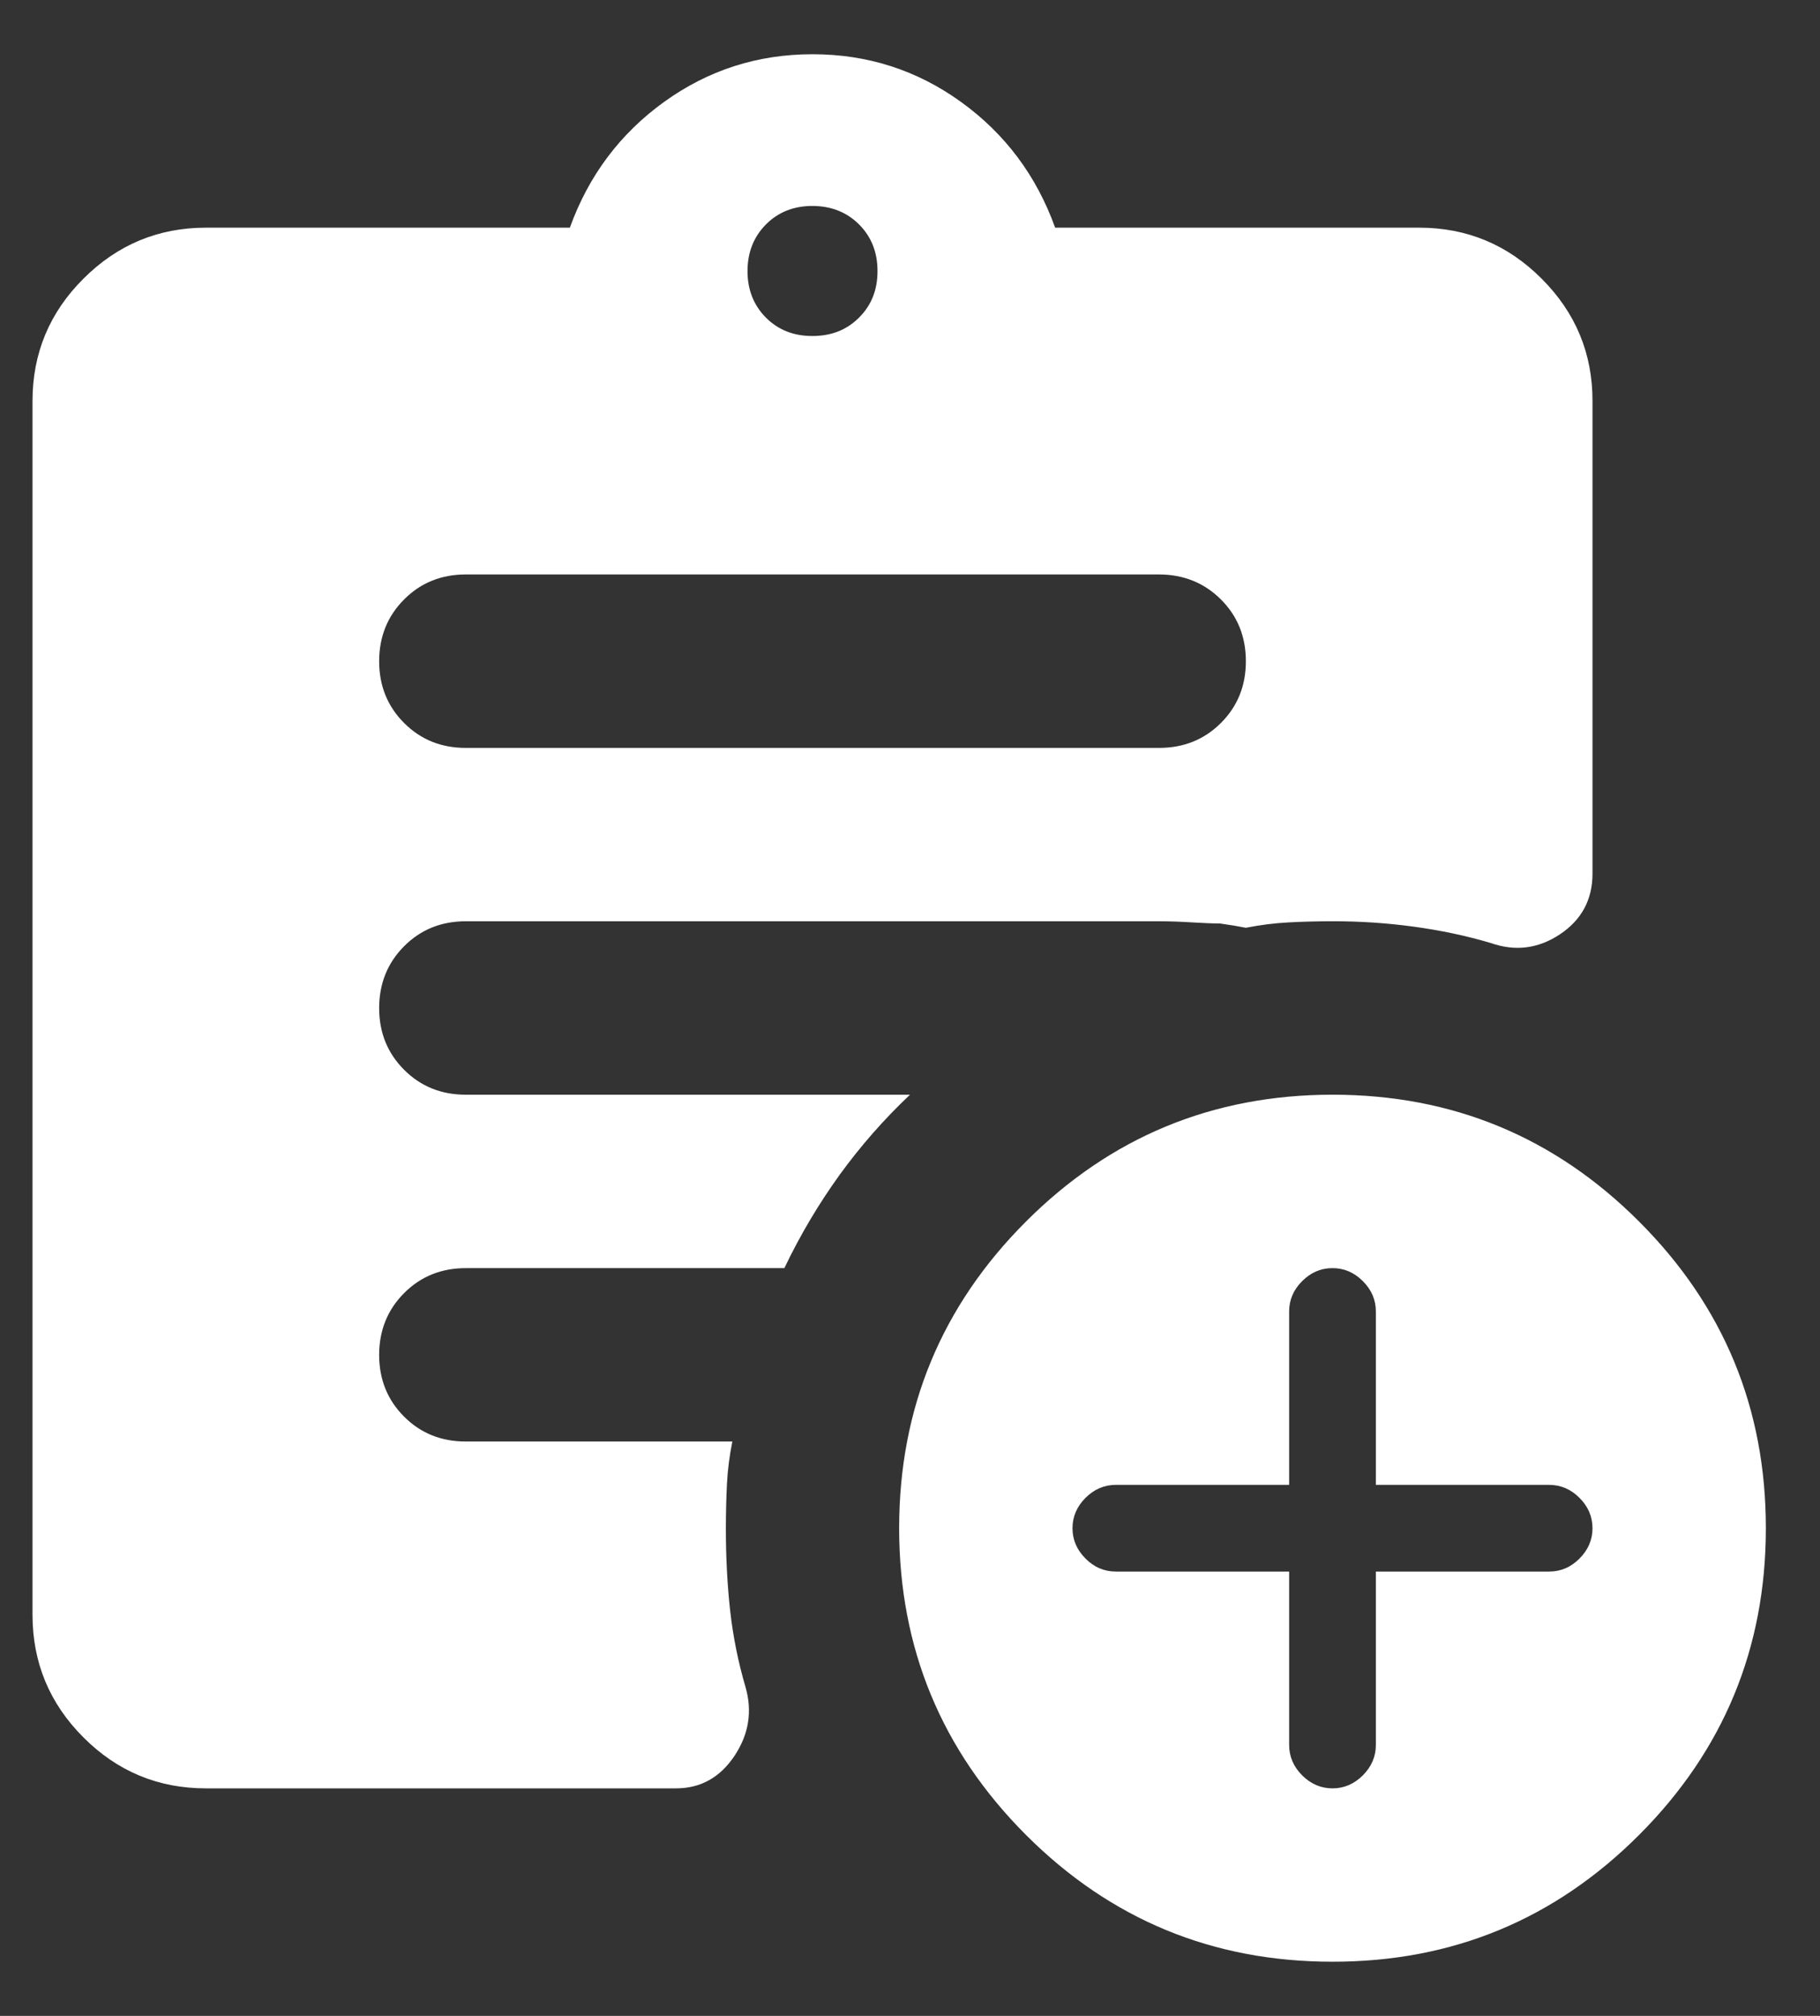 <svg width="28" height="31" viewBox="0 0 28 31" fill="none" xmlns="http://www.w3.org/2000/svg">
<rect x="0" y="0" width="28" height="31" fill="#333333" stroke="none"/>
<path d="M12.5 5.167C12.789 5.167 13.028 5.073 13.217 4.883C13.407 4.694 13.501 4.455 13.5 4.167C13.5 3.878 13.405 3.64 13.216 3.451C13.027 3.263 12.788 3.168 12.5 3.167C12.211 3.167 11.972 3.262 11.784 3.451C11.596 3.641 11.501 3.879 11.5 4.167C11.5 4.456 11.595 4.695 11.784 4.885C11.973 5.074 12.212 5.168 12.5 5.167ZM20.5 30.167C18.656 30.167 17.084 29.517 15.784 28.217C14.484 26.916 13.834 25.344 13.833 23.501C13.833 21.656 14.484 20.084 15.784 18.785C17.084 17.485 18.656 16.835 20.5 16.834C22.344 16.834 23.917 17.484 25.217 18.785C26.518 20.085 27.168 21.657 27.167 23.501C27.167 25.345 26.516 26.918 25.216 28.218C23.916 29.518 22.344 30.168 20.5 30.167ZM3.167 27.501C2.433 27.501 1.806 27.24 1.284 26.718C0.762 26.196 0.501 25.568 0.5 24.834V6.167C0.5 5.434 0.761 4.806 1.284 4.285C1.807 3.763 2.434 3.502 3.167 3.501H8.767C9.056 2.701 9.539 2.056 10.217 1.567C10.896 1.078 11.656 0.834 12.5 0.834C13.344 0.834 14.106 1.078 14.784 1.567C15.462 2.056 15.945 2.701 16.233 3.501H21.833C22.567 3.501 23.195 3.762 23.717 4.285C24.24 4.807 24.501 5.435 24.5 6.167V13.434C24.5 13.834 24.333 14.145 24 14.367C23.667 14.589 23.311 14.634 22.933 14.501C22.556 14.389 22.161 14.306 21.749 14.25C21.338 14.194 20.921 14.166 20.5 14.167C20.256 14.167 20.028 14.173 19.816 14.185C19.604 14.196 19.388 14.224 19.167 14.267C19.056 14.245 18.922 14.223 18.767 14.201C18.656 14.201 18.517 14.195 18.351 14.185C18.184 14.174 18.012 14.168 17.833 14.167H7.167C6.789 14.167 6.472 14.295 6.217 14.551C5.962 14.807 5.834 15.124 5.833 15.501C5.833 15.878 5.961 16.195 6.217 16.451C6.473 16.707 6.79 16.835 7.167 16.834H14C13.6 17.212 13.239 17.623 12.917 18.067C12.596 18.512 12.312 18.989 12.067 19.501H7.167C6.789 19.501 6.472 19.629 6.217 19.885C5.962 20.141 5.834 20.457 5.833 20.834C5.833 21.212 5.961 21.529 6.217 21.785C6.473 22.041 6.79 22.168 7.167 22.167H11.267C11.222 22.39 11.195 22.606 11.184 22.818C11.173 23.029 11.168 23.257 11.167 23.501C11.167 23.945 11.189 24.367 11.233 24.767C11.278 25.167 11.356 25.556 11.467 25.934C11.578 26.312 11.522 26.667 11.3 27.001C11.078 27.334 10.778 27.501 10.4 27.501H3.167ZM19.833 24.167V26.834C19.833 27.012 19.9 27.167 20.033 27.301C20.167 27.434 20.322 27.501 20.5 27.501C20.678 27.501 20.833 27.434 20.967 27.301C21.1 27.167 21.167 27.012 21.167 26.834V24.167H23.833C24.011 24.167 24.167 24.101 24.3 23.967C24.433 23.834 24.5 23.678 24.5 23.501C24.5 23.323 24.433 23.167 24.3 23.034C24.167 22.901 24.011 22.834 23.833 22.834H21.167V20.167C21.167 19.989 21.1 19.834 20.967 19.701C20.833 19.567 20.678 19.501 20.5 19.501C20.322 19.501 20.167 19.567 20.033 19.701C19.9 19.834 19.833 19.989 19.833 20.167V22.834H17.167C16.989 22.834 16.833 22.901 16.7 23.034C16.567 23.167 16.5 23.323 16.5 23.501C16.5 23.678 16.567 23.834 16.7 23.967C16.833 24.101 16.989 24.167 17.167 24.167H19.833ZM7.167 11.501H17.833C18.211 11.501 18.528 11.373 18.784 11.117C19.04 10.861 19.168 10.544 19.167 10.167C19.167 9.79 19.039 9.473 18.783 9.218C18.527 8.963 18.21 8.835 17.833 8.834H7.167C6.789 8.834 6.472 8.962 6.217 9.218C5.962 9.474 5.834 9.79 5.833 10.167C5.833 10.545 5.961 10.862 6.217 11.118C6.473 11.374 6.79 11.502 7.167 11.501Z" fill="white"/>
</svg>
